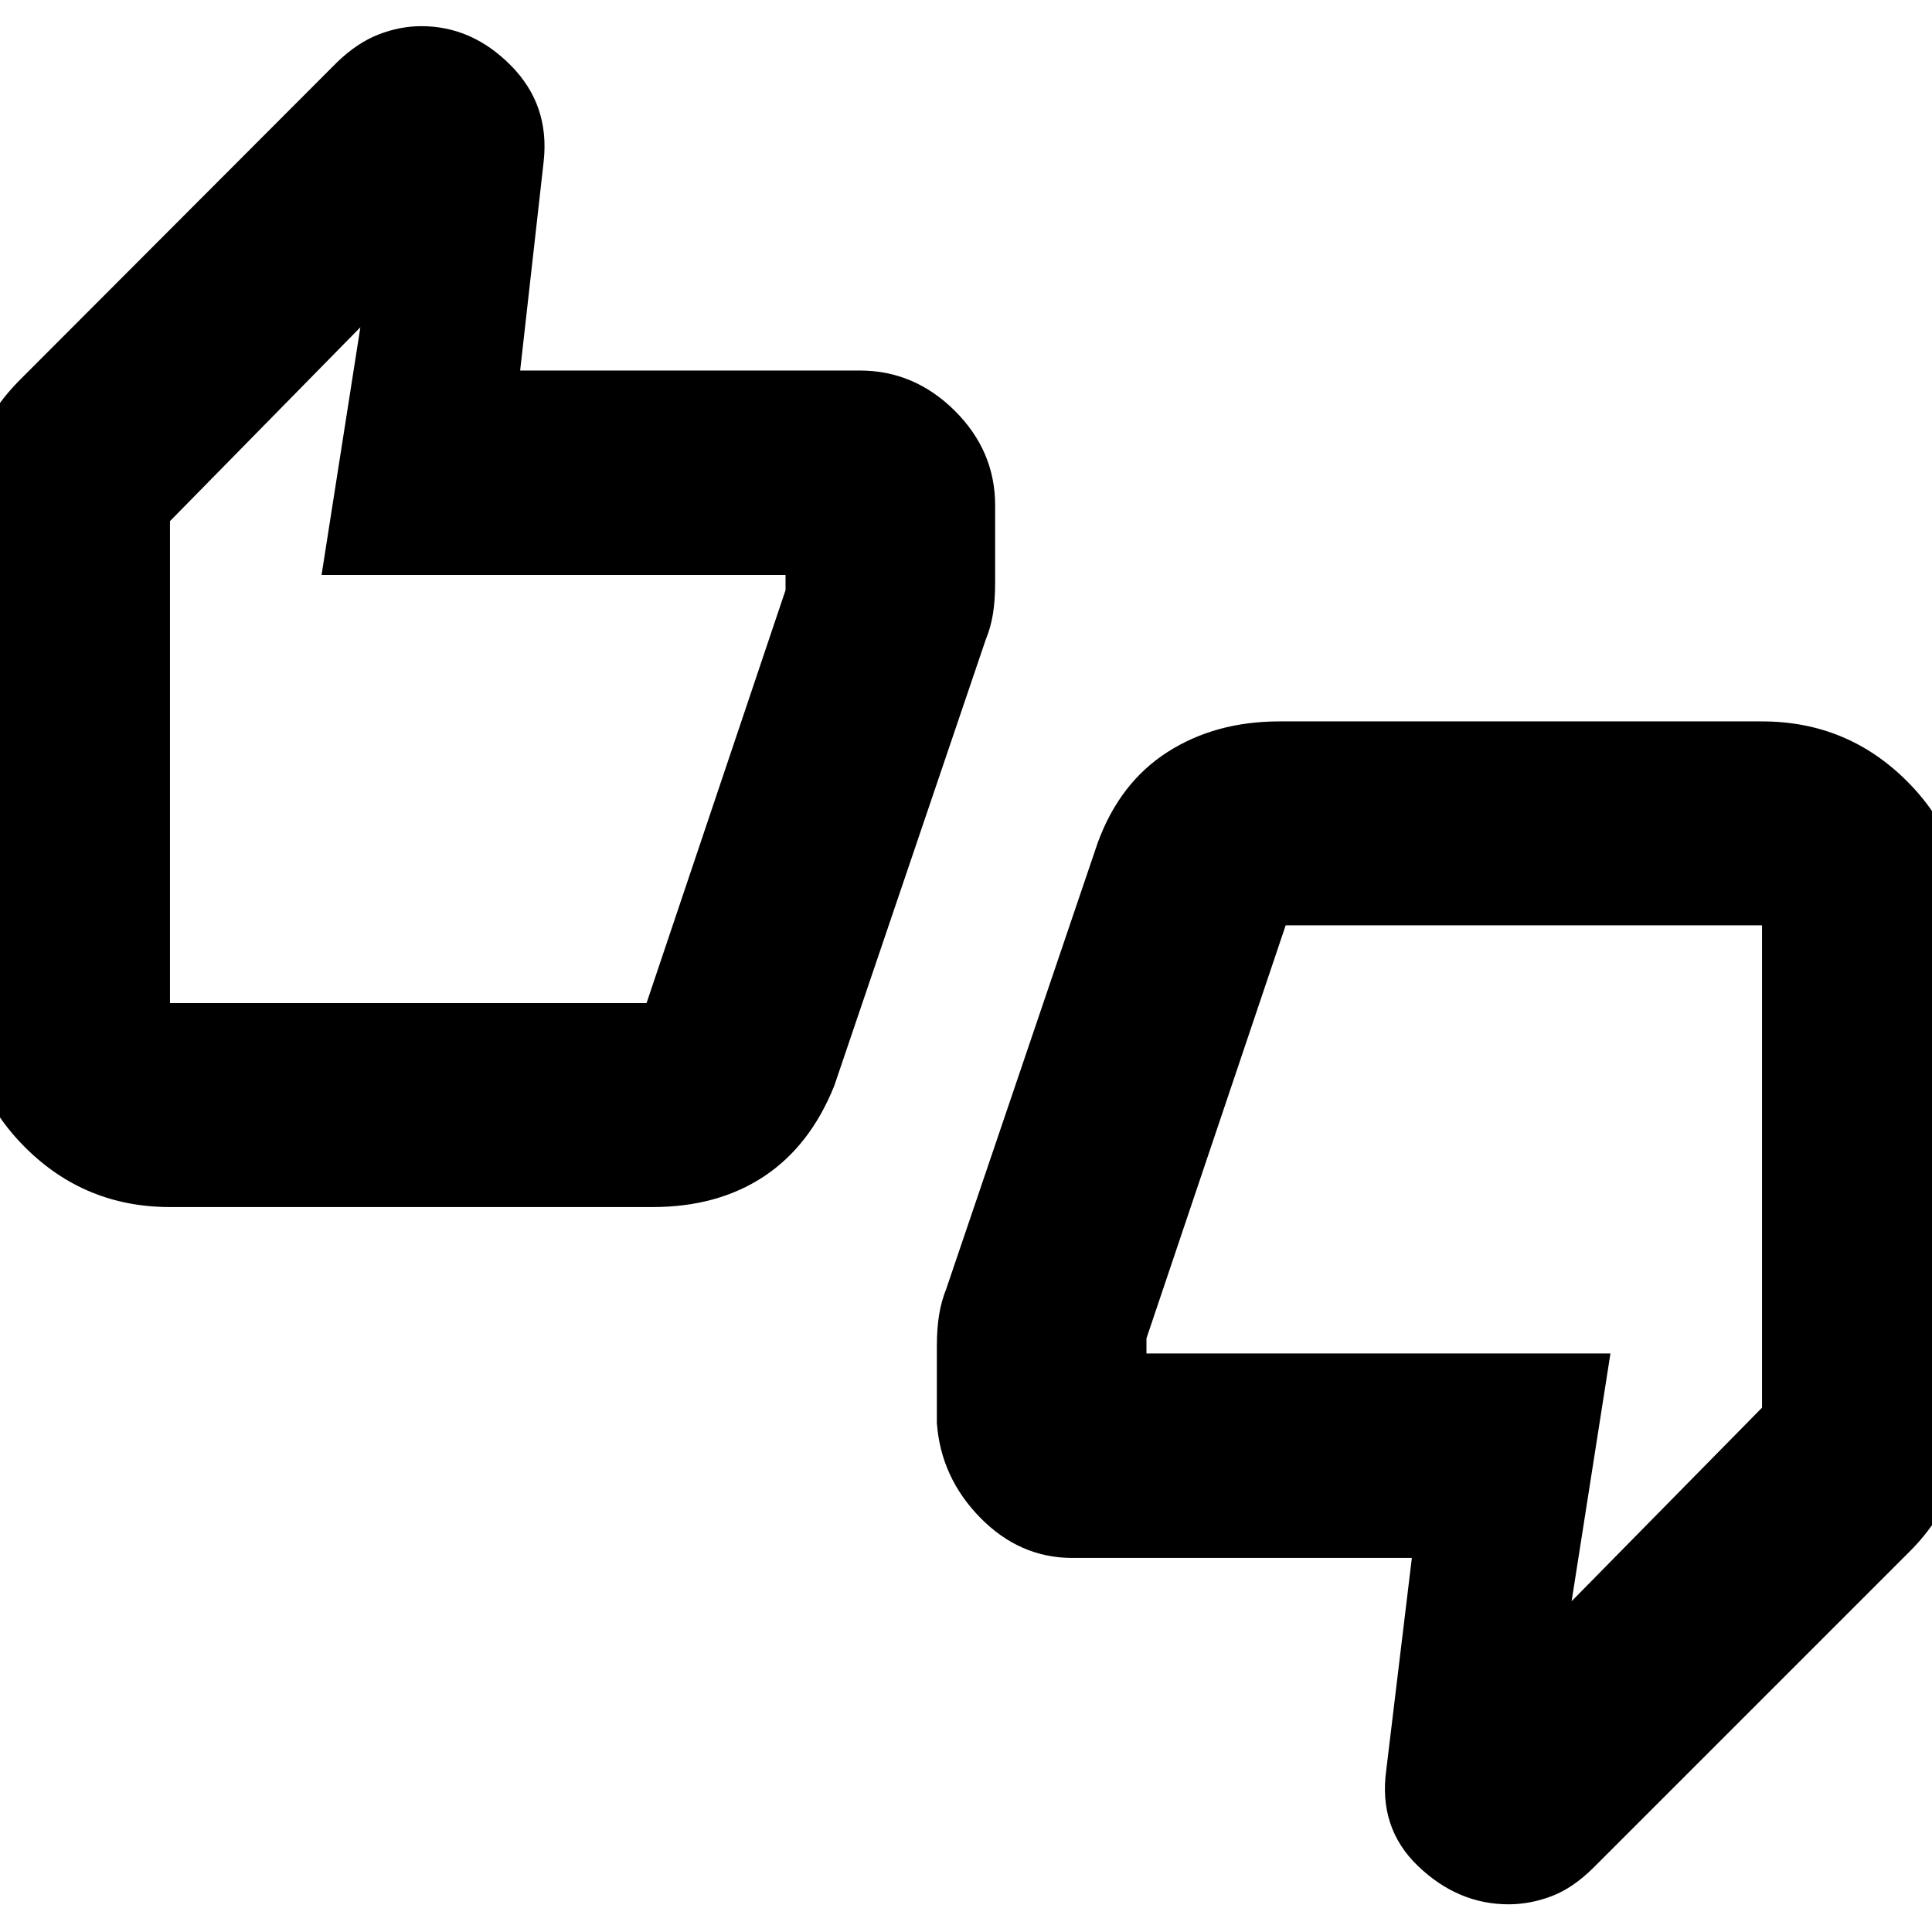 <svg xmlns="http://www.w3.org/2000/svg" height="20" viewBox="0 -960 960 960" width="20"><path d="M84.46-360.22q-42.2 0-71.89-29.57-29.7-29.58-29.7-71.78v-243.54q0-18.55 6.43-35.36 6.43-16.8 21.44-31.62l156.61-156.85q10.14-9.82 20.77-13.94 10.63-4.12 21.26-4.12 25.14 0 44.47 19.54 19.32 19.53 16.32 47.46l-11.71 104.11h168.76q27.04 0 47.15 19.94 20.11 19.95 20.11 47.08v38.24q0 8.99-1.11 15.79-1.12 6.79-3.58 12.71l-75.25 221.65q-11.97 29.85-34.97 45.06-23 15.2-55.31 15.2H84.46Zm236.8-101.35 69.07-205.21v-7.52H159.78l19.29-123.09-94.61 96.34v239.48h236.8Zm211.52 275.7q-26.04 0-45.65-19.94-19.61-19.95-21.61-47.08v-38.2q0-8.79 1.12-15.62 1.12-6.82 3.6-13.01l75.22-221.56q10.95-29.86 34.71-45.06 23.76-15.2 55.57-15.2h239.8q42.2 0 71.89 29.57 29.7 29.58 29.7 71.77v243.55q0 18.36-6.96 35.77-6.95 17.41-20.91 31.45L791.7-31.87q-10.19 10.11-20.82 14.11t-21.26 4q-25.14 0-44.97-18.97-19.82-18.97-15.82-47.79l12.71-105.35H532.78ZM638.84-500.2l-69.17 205.22v7.52h230.55l-19.29 123.09 94.61-96.17V-500.2h-236.7ZM84.46-461.57v-238.97 50.24-6.48 195.21Zm791.08-38.63v239.22-50.48 6.48-195.22Z"/></svg>